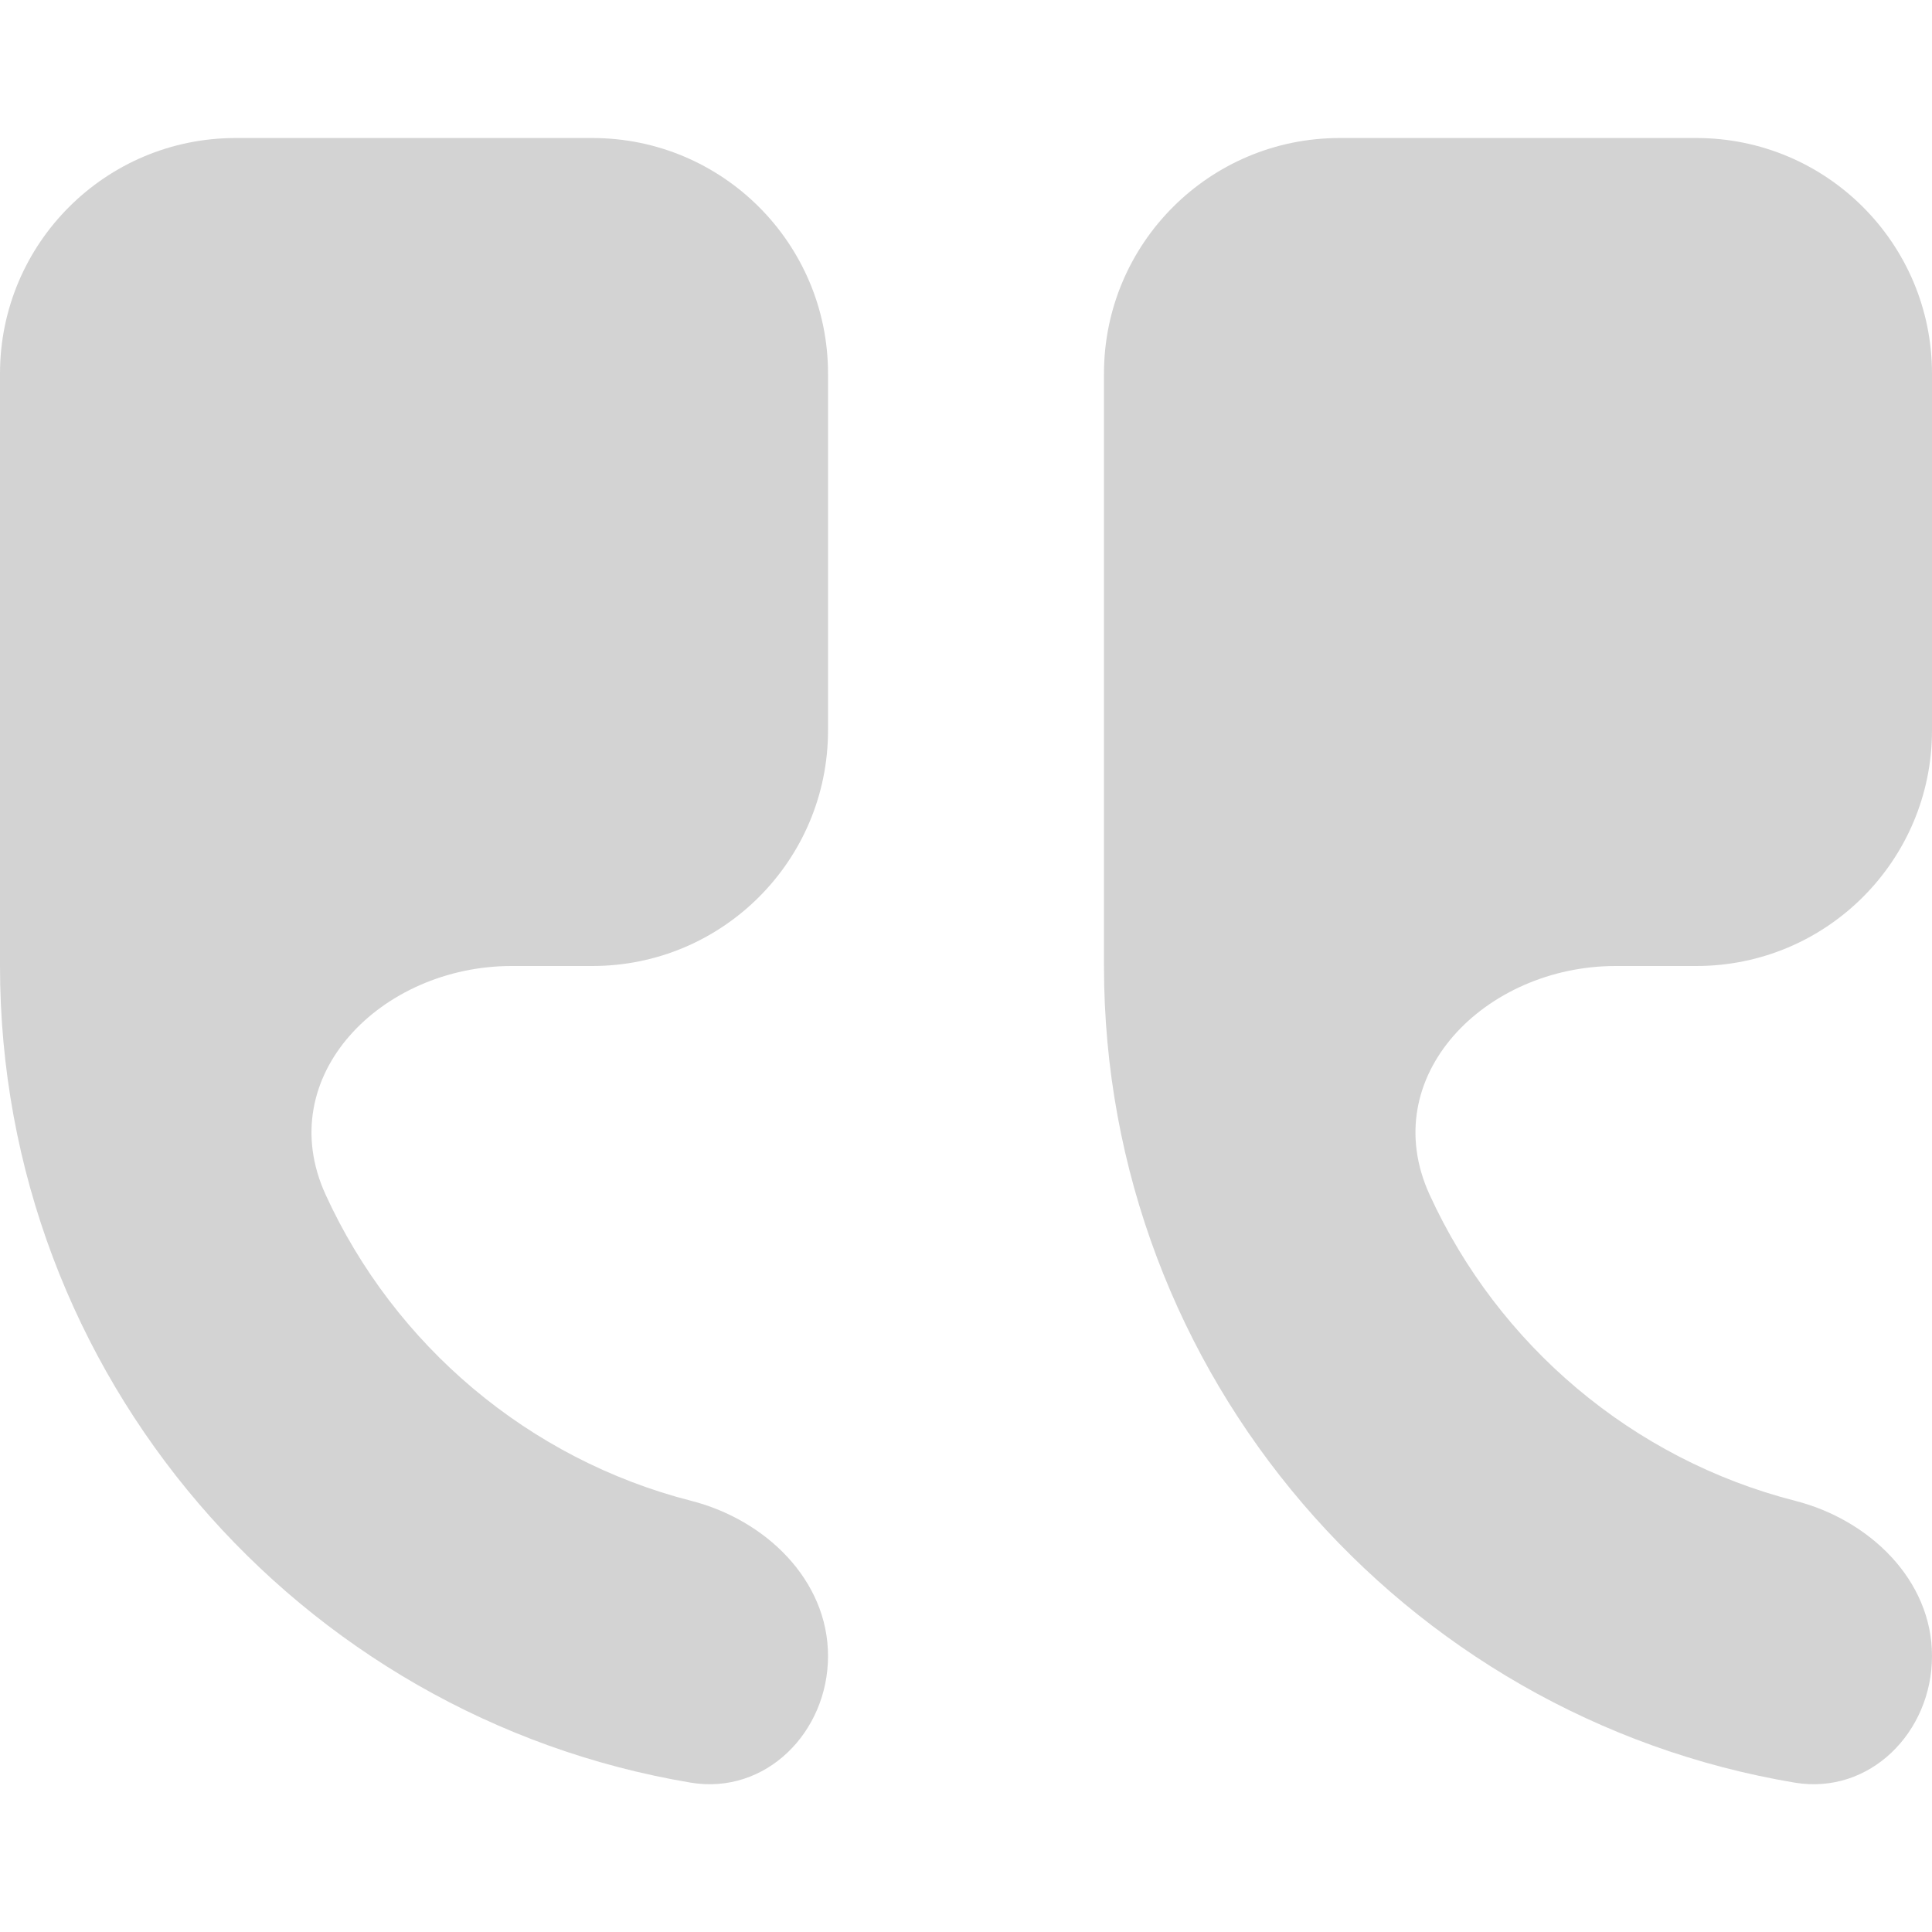 <svg width="41" height="41" viewBox="0 0 41 41" fill="none" xmlns="http://www.w3.org/2000/svg">
<path d="M0 20.5V7.929C0 5.167 2.239 2.929 5 2.929H12.572C15.333 2.929 17.572 5.167 17.572 7.929V15.5C17.572 18.261 15.333 20.5 12.572 20.5H10.857C8.096 20.5 5.762 22.838 6.909 25.35C8.366 28.54 11.214 30.968 14.673 31.851C16.24 32.252 17.572 33.526 17.572 35.143C17.572 36.76 16.25 38.097 14.655 37.83C6.349 36.437 0 29.196 0 20.5Z" fill="#D3D3D3"/>
<path d="M38.101 31.851C39.668 32.252 41 33.526 41 35.143C41 36.76 39.679 38.097 38.084 37.83C29.777 36.437 23.428 29.196 23.428 20.5V7.929C23.428 5.167 25.667 2.929 28.428 2.929H36C38.761 2.929 41 5.167 41 7.929V15.5C41 18.261 38.761 20.5 36 20.5H34.286C31.524 20.5 29.19 22.838 30.337 25.35C31.794 28.54 34.642 30.968 38.101 31.851Z" fill="#D3D3D3"/>
</svg>
